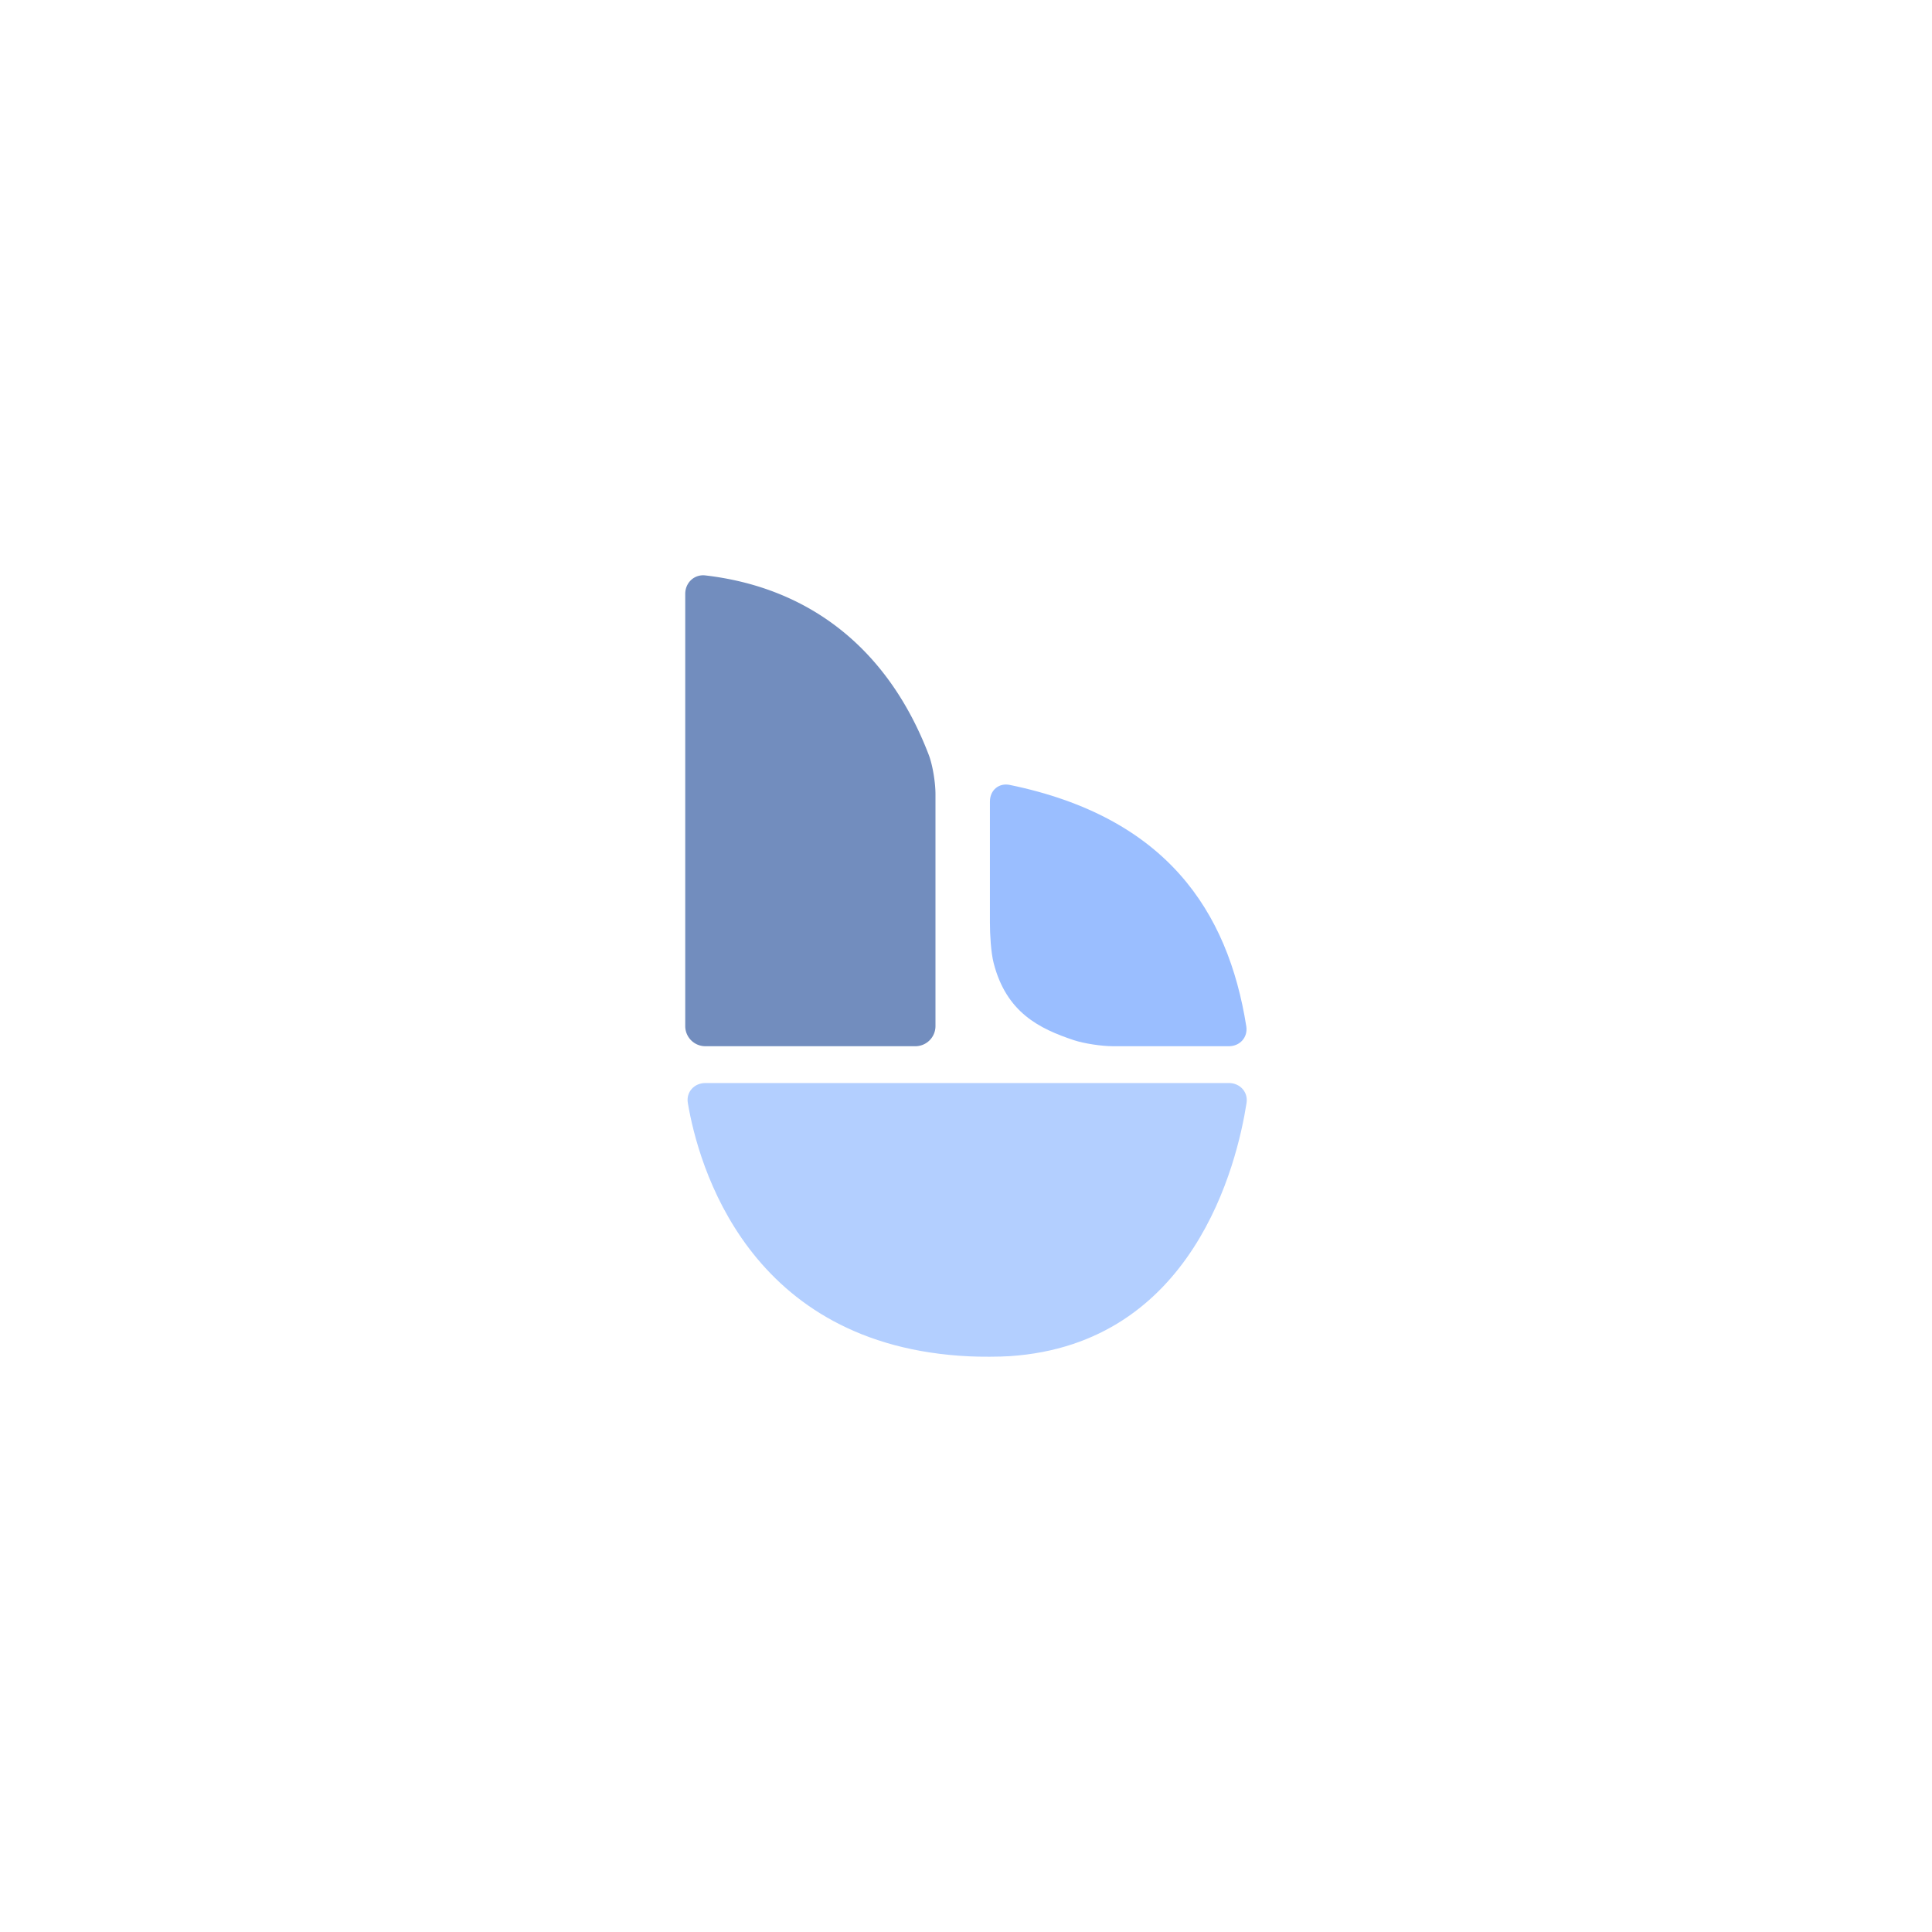 <svg xmlns="http://www.w3.org/2000/svg" xml:space="preserve" width="192" height="192">
  <rect width="100%" height="100%" fill="#fff" />
  <path fill="#728dbe"
    d="M68.098 59.015v42.957a2 2 45 0 0 2 2h20.868a2 2 135 0 0 2-2V78.91c0-1.105-.27-2.854-.665-3.886-4.074-10.65-11.958-16.65-22.21-17.84-1.097-.127-1.993.727-1.993 1.831z" />
  <path fill="#9abeff" fill-opacity=".75"
    d="M70.098 107.63h52.026c1.105 0 1.926.893 1.756 1.985-.943 6.052-5.266 23.939-23.53 25.158-1.102.073-2.895.07-3.998.02-22.063-1.032-26.968-19.096-27.996-25.18-.184-1.09.637-1.983 1.742-1.983z" />
  <path fill="#9abeff"
    d="M98.378 79.641v12.091c0 1.105.094 2.895.368 3.965 1.256 4.917 4.535 6.531 7.965 7.672 1.048.349 2.802.603 3.907.603h11.506c1.104 0 1.903-.891 1.73-1.982-1.816-11.458-7.955-20.784-23.509-23.986-1.082-.223-1.966.532-1.966 1.637z" />
</svg>
